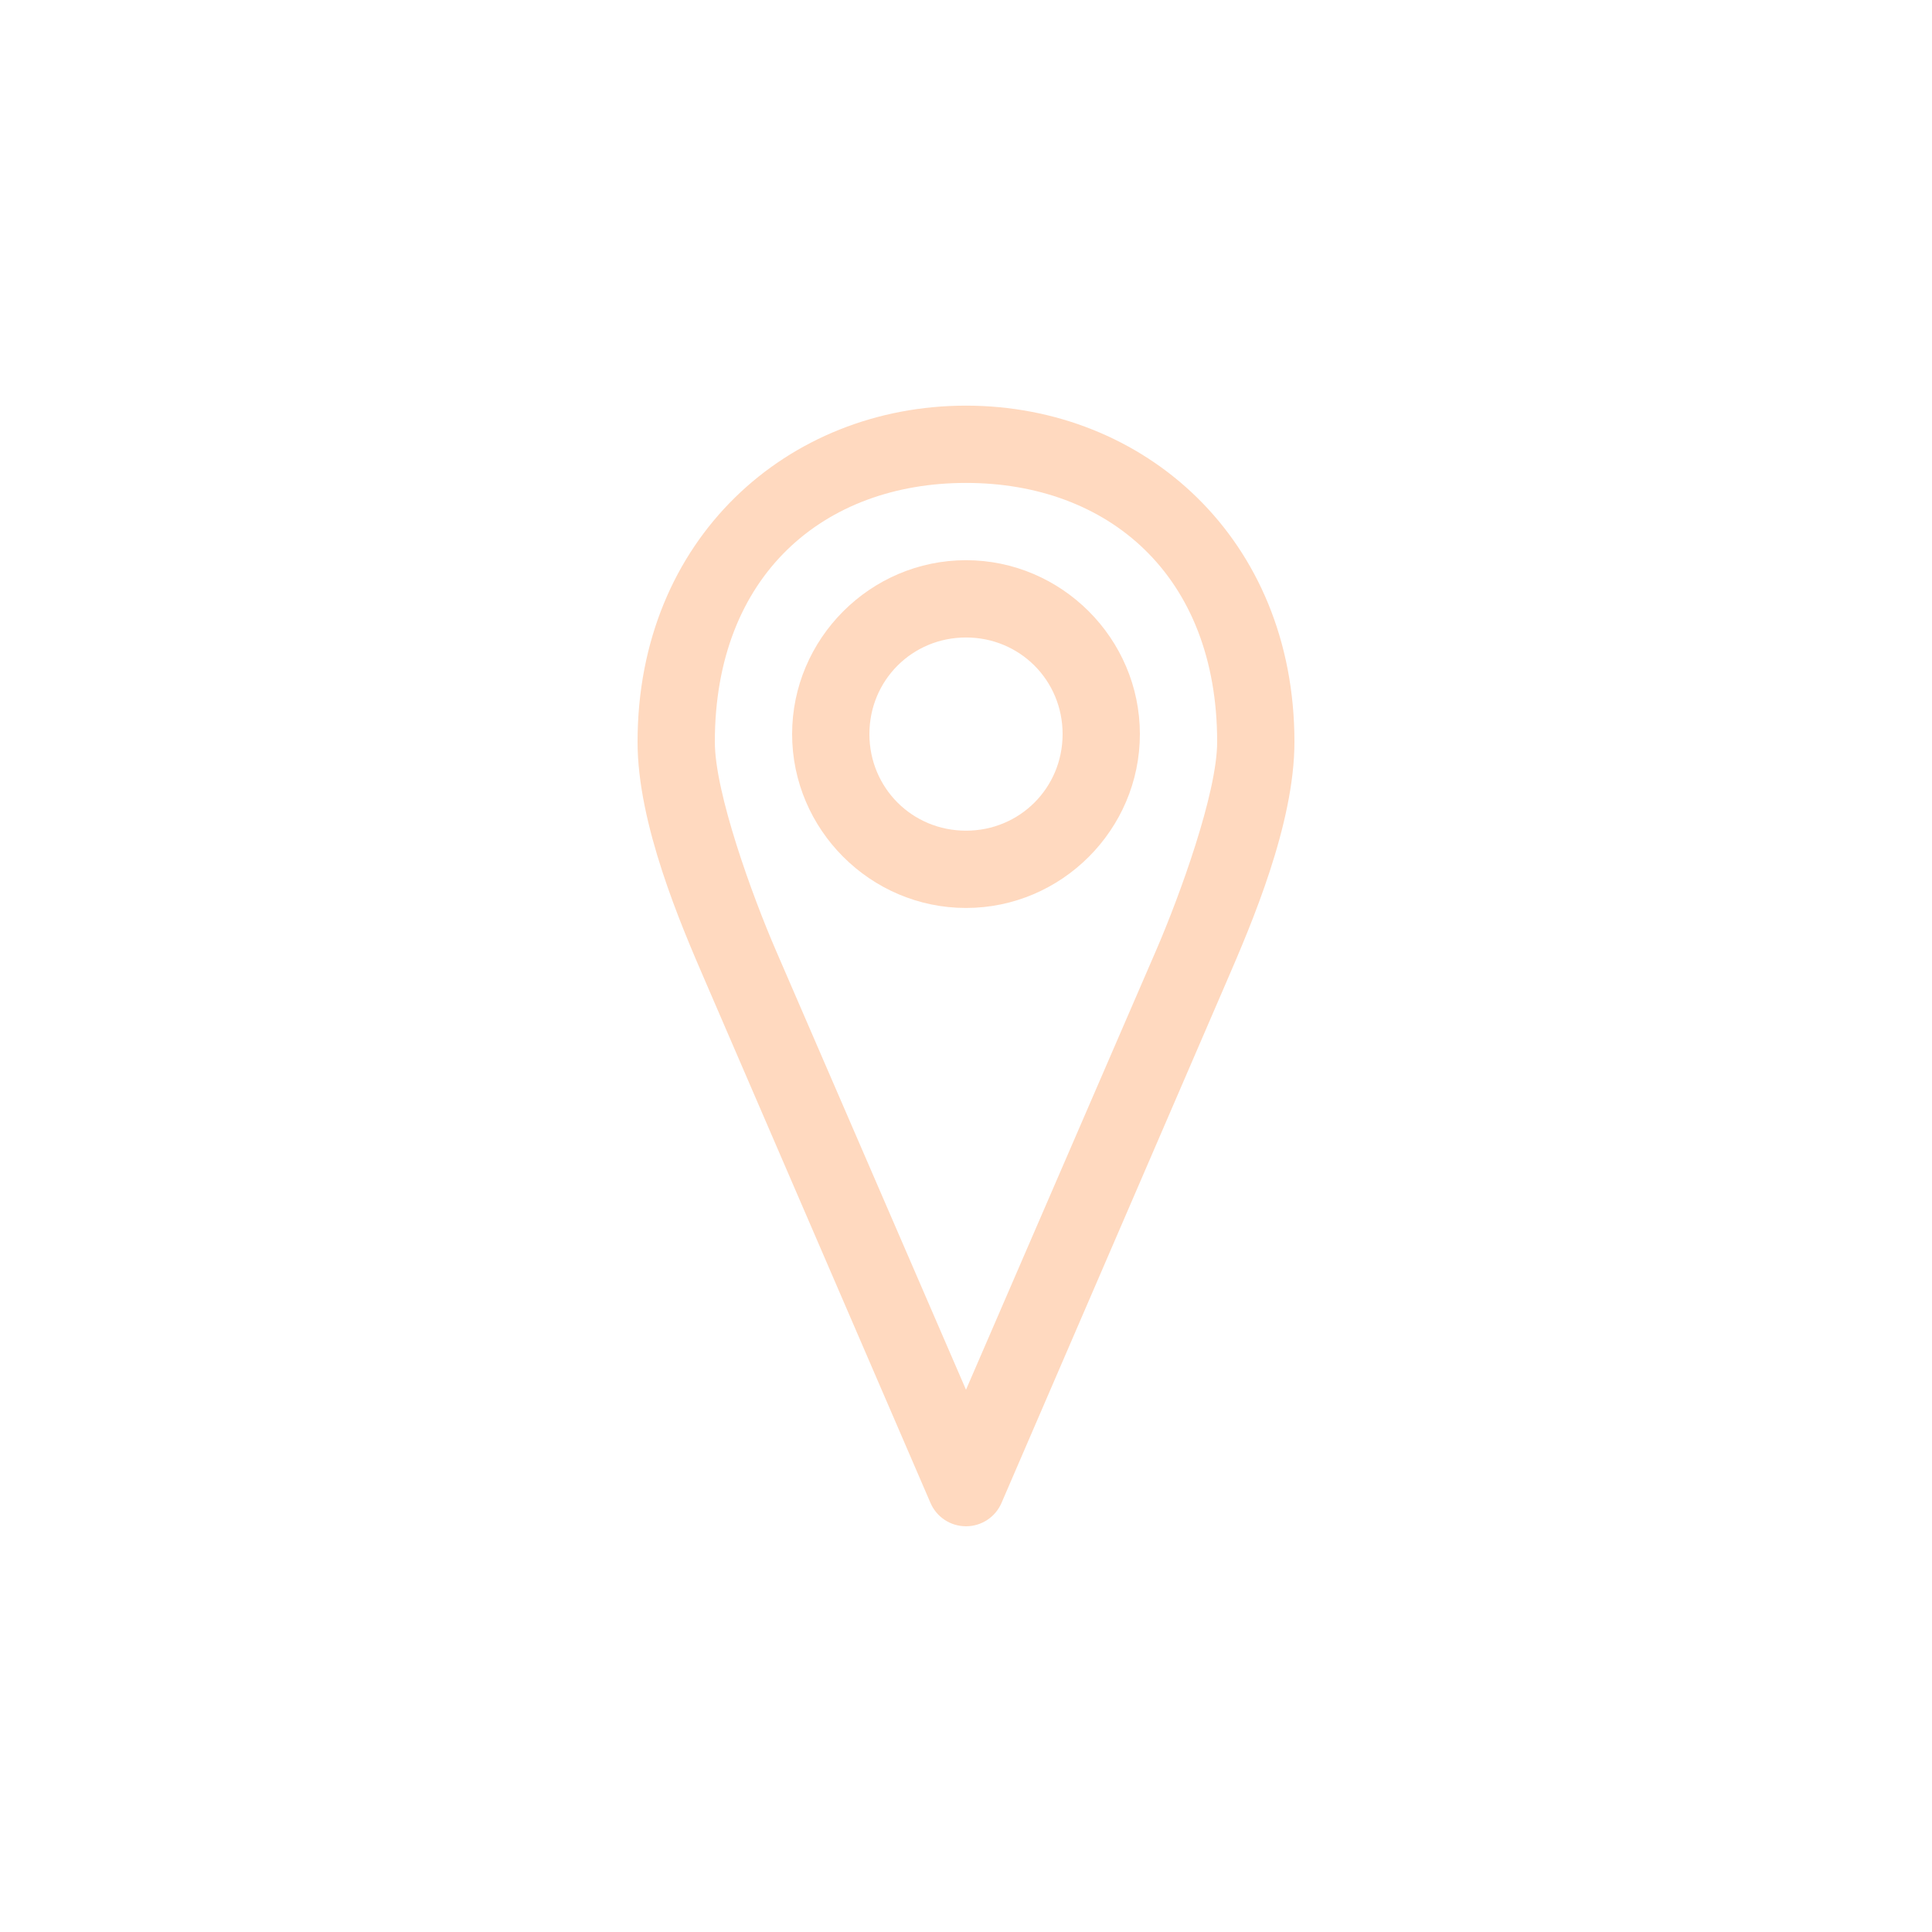 <?xml version="1.0" encoding="UTF-8"?>
<svg fill="#FFD9BF" width="100pt" height="100pt" version="1.1" viewBox="0 0 100 100" xmlns="http://www.w3.org/2000/svg">
 <path d="m50 20.996c-9.227 0-17 6.887-17 17.406 0 4.262 2.234 9.449 3.5 12.375l11.656 27c0.312 0.742 1.039 1.223 1.844 1.223s1.531-0.48 1.844-1.223l11.656-27c1.266-2.926 3.5-8.113 3.5-12.375 0-10.52-7.773-17.406-17-17.406zm0 4c7.344 0 13 4.754 13 13.406 0 2.644-1.945 7.981-3.156 10.781l-9.844 22.75-9.844-22.75c-1.211-2.801-3.156-8.133-3.156-10.781 0-8.652 5.656-13.406 13-13.406zm0 4c-4.945 0-9 4.055-9 9 0 4.945 4.055 9 9 9s9-4.055 9-9c0-4.945-4.055-9-9-9zm0 4c2.785 0 5 2.215 5 5s-2.215 5-5 5-5-2.215-5-5 2.215-5 5-5z"/>
</svg>
